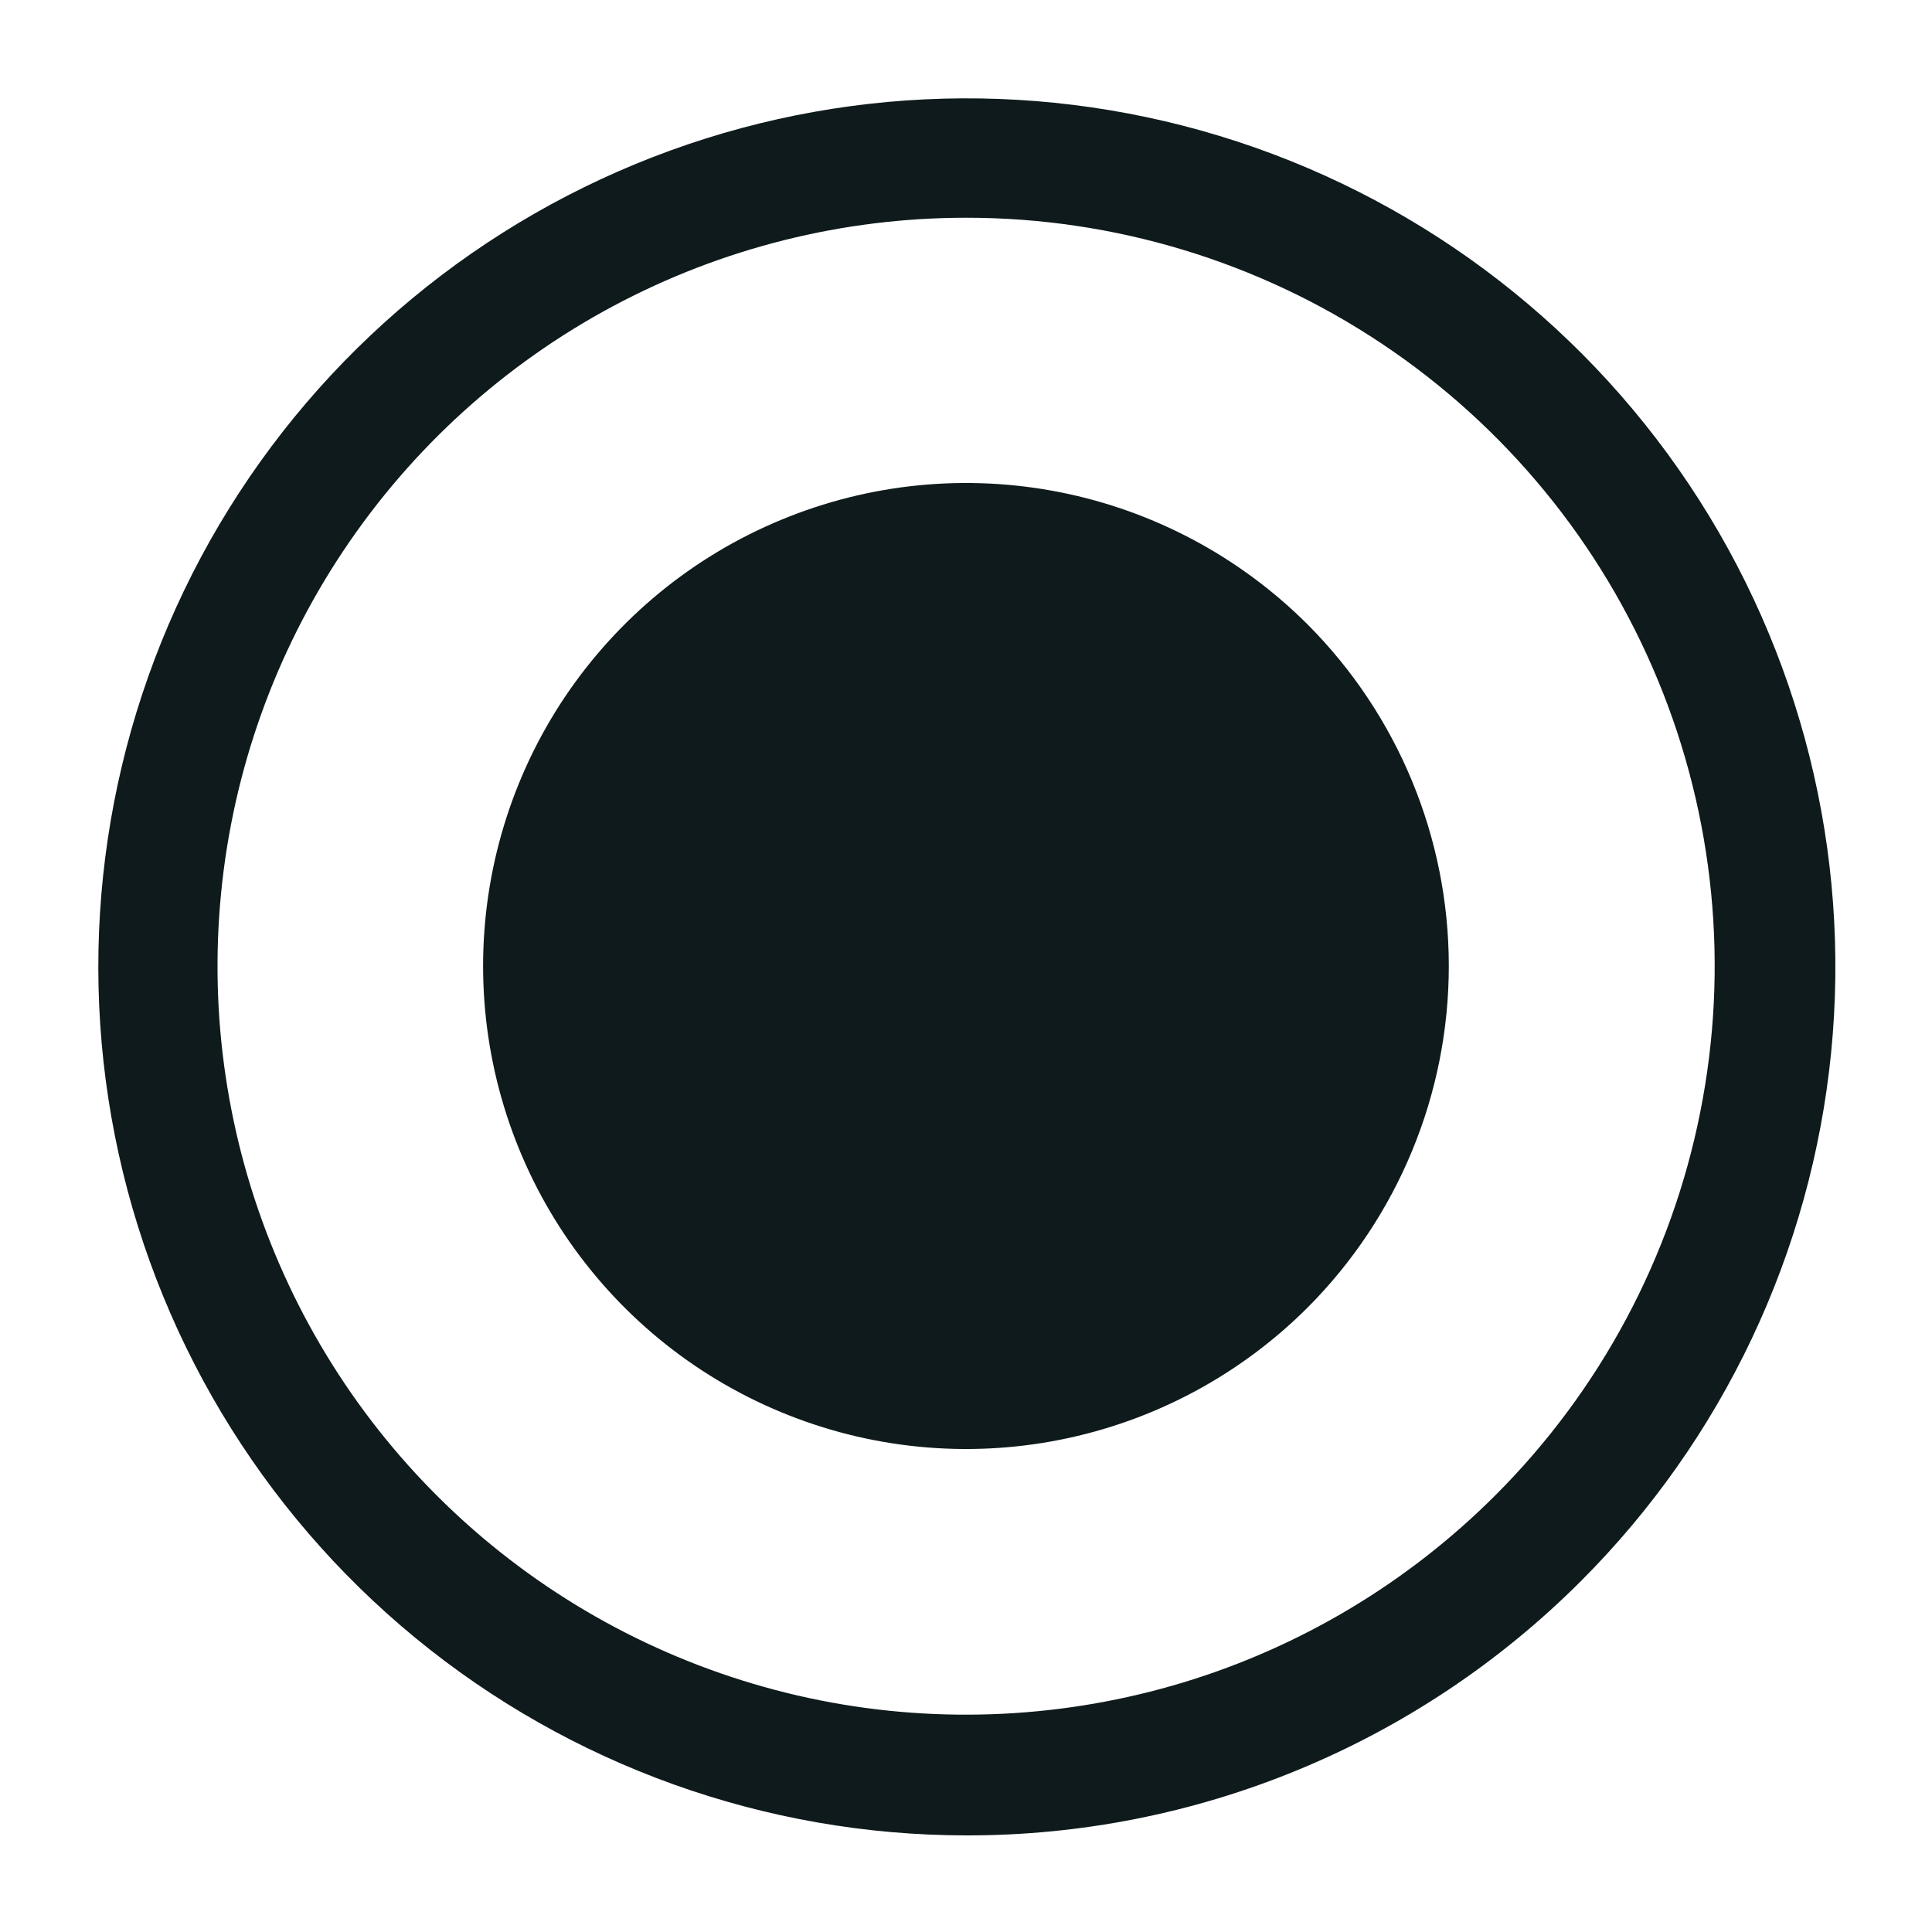 <svg width="20" height="20" viewBox="0 0 20 20" fill="none" xmlns="http://www.w3.org/2000/svg">
<path d="M10 19C7.92 18.998 5.905 18.275 4.298 16.954C2.692 15.633 1.593 13.796 1.189 11.756C0.785 9.716 1.101 7.598 2.082 5.765C3.064 3.931 4.651 2.495 6.574 1.7C8.496 0.905 10.634 0.802 12.624 1.407C14.614 2.012 16.332 3.288 17.487 5.018C18.642 6.748 19.161 8.825 18.956 10.894C18.751 12.964 17.835 14.899 16.364 16.369C15.528 17.205 14.536 17.868 13.444 18.319C12.352 18.771 11.182 19.002 10 19ZM10 2.254C8.726 2.254 7.471 2.568 6.347 3.169C5.223 3.77 4.265 4.638 3.557 5.698C2.849 6.757 2.413 7.975 2.289 9.243C2.164 10.511 2.354 11.791 2.842 12.968C3.329 14.145 4.1 15.184 5.085 15.992C6.07 16.8 7.24 17.353 8.49 17.602C9.739 17.85 11.031 17.786 12.251 17.416C13.47 17.046 14.579 16.38 15.48 15.479C16.564 14.396 17.302 13.015 17.601 11.512C17.901 10.009 17.747 8.451 17.16 7.035C16.574 5.619 15.58 4.409 14.305 3.558C13.031 2.707 11.532 2.253 10 2.254ZM13.536 6.464C12.836 5.765 11.946 5.289 10.976 5.096C10.006 4.903 9.001 5.002 8.087 5.381C7.173 5.759 6.393 6.4 5.843 7.222C5.294 8.044 5.001 9.011 5.001 10C5.001 10.989 5.294 11.956 5.843 12.778C6.393 13.6 7.173 14.241 8.087 14.619C9.001 14.998 10.006 15.097 10.976 14.904C11.946 14.711 12.836 14.235 13.536 13.536C14.472 12.598 14.998 11.326 14.998 10C14.998 8.674 14.472 7.402 13.536 6.464Z" fill="#0F1A1C"/>
</svg>
